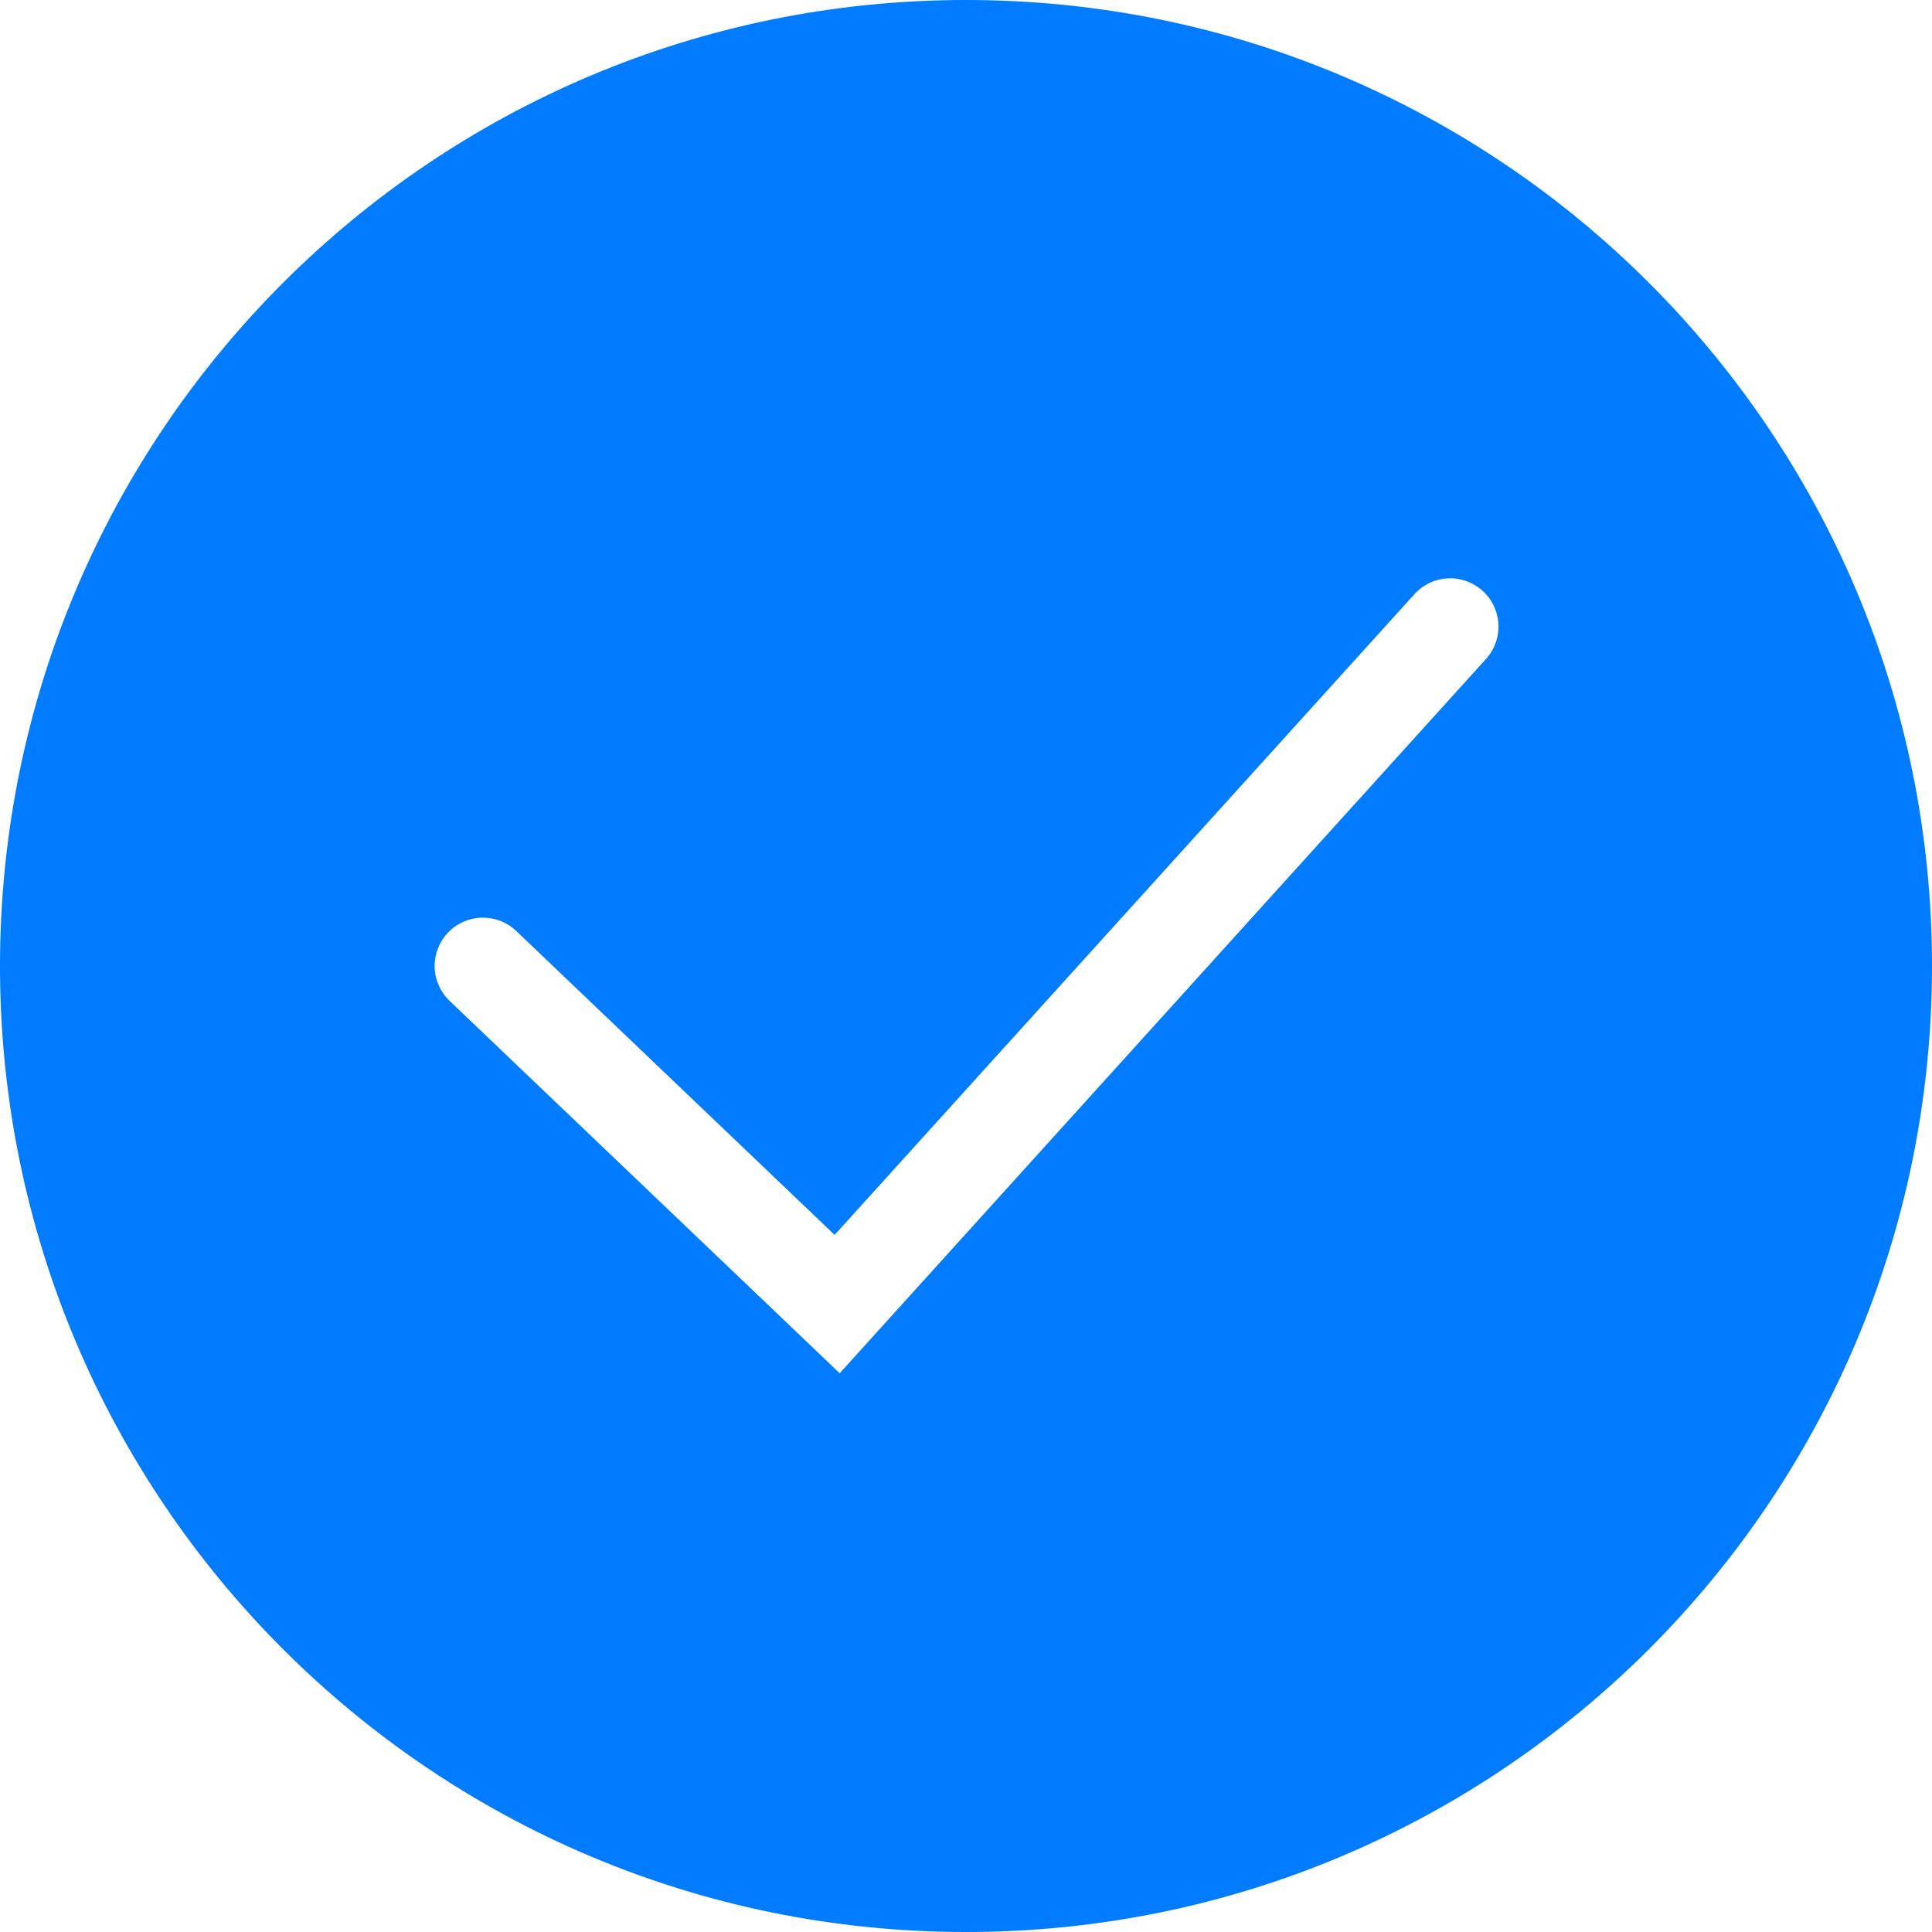 <svg width="84" height="84" viewBox="0 0 84 84" fill="none" xmlns="http://www.w3.org/2000/svg">
<path fill-rule="evenodd" clip-rule="evenodd" d="M42 84C65.197 84 84 65.197 84 42C84 18.803 65.197 0 42 0C18.803 0 0 18.803 0 42C0 65.197 18.803 84 42 84ZM64.558 28.707C64.755 28.505 64.908 28.265 65.01 28.002C65.112 27.738 65.159 27.457 65.15 27.176C65.141 26.894 65.075 26.616 64.956 26.36C64.838 26.105 64.669 25.875 64.459 25.686C64.25 25.497 64.005 25.352 63.738 25.26C63.471 25.168 63.189 25.13 62.908 25.149C62.626 25.169 62.352 25.244 62.1 25.372C61.849 25.5 61.625 25.677 61.444 25.893L36.288 53.691L22.449 40.48C22.046 40.095 21.507 39.886 20.95 39.898C20.393 39.911 19.864 40.144 19.48 40.547C19.095 40.95 18.886 41.489 18.898 42.045C18.911 42.602 19.144 43.131 19.547 43.516L34.948 58.216L36.508 59.707L37.955 58.107L64.558 28.707Z" fill="#017BFF"/>
</svg>

